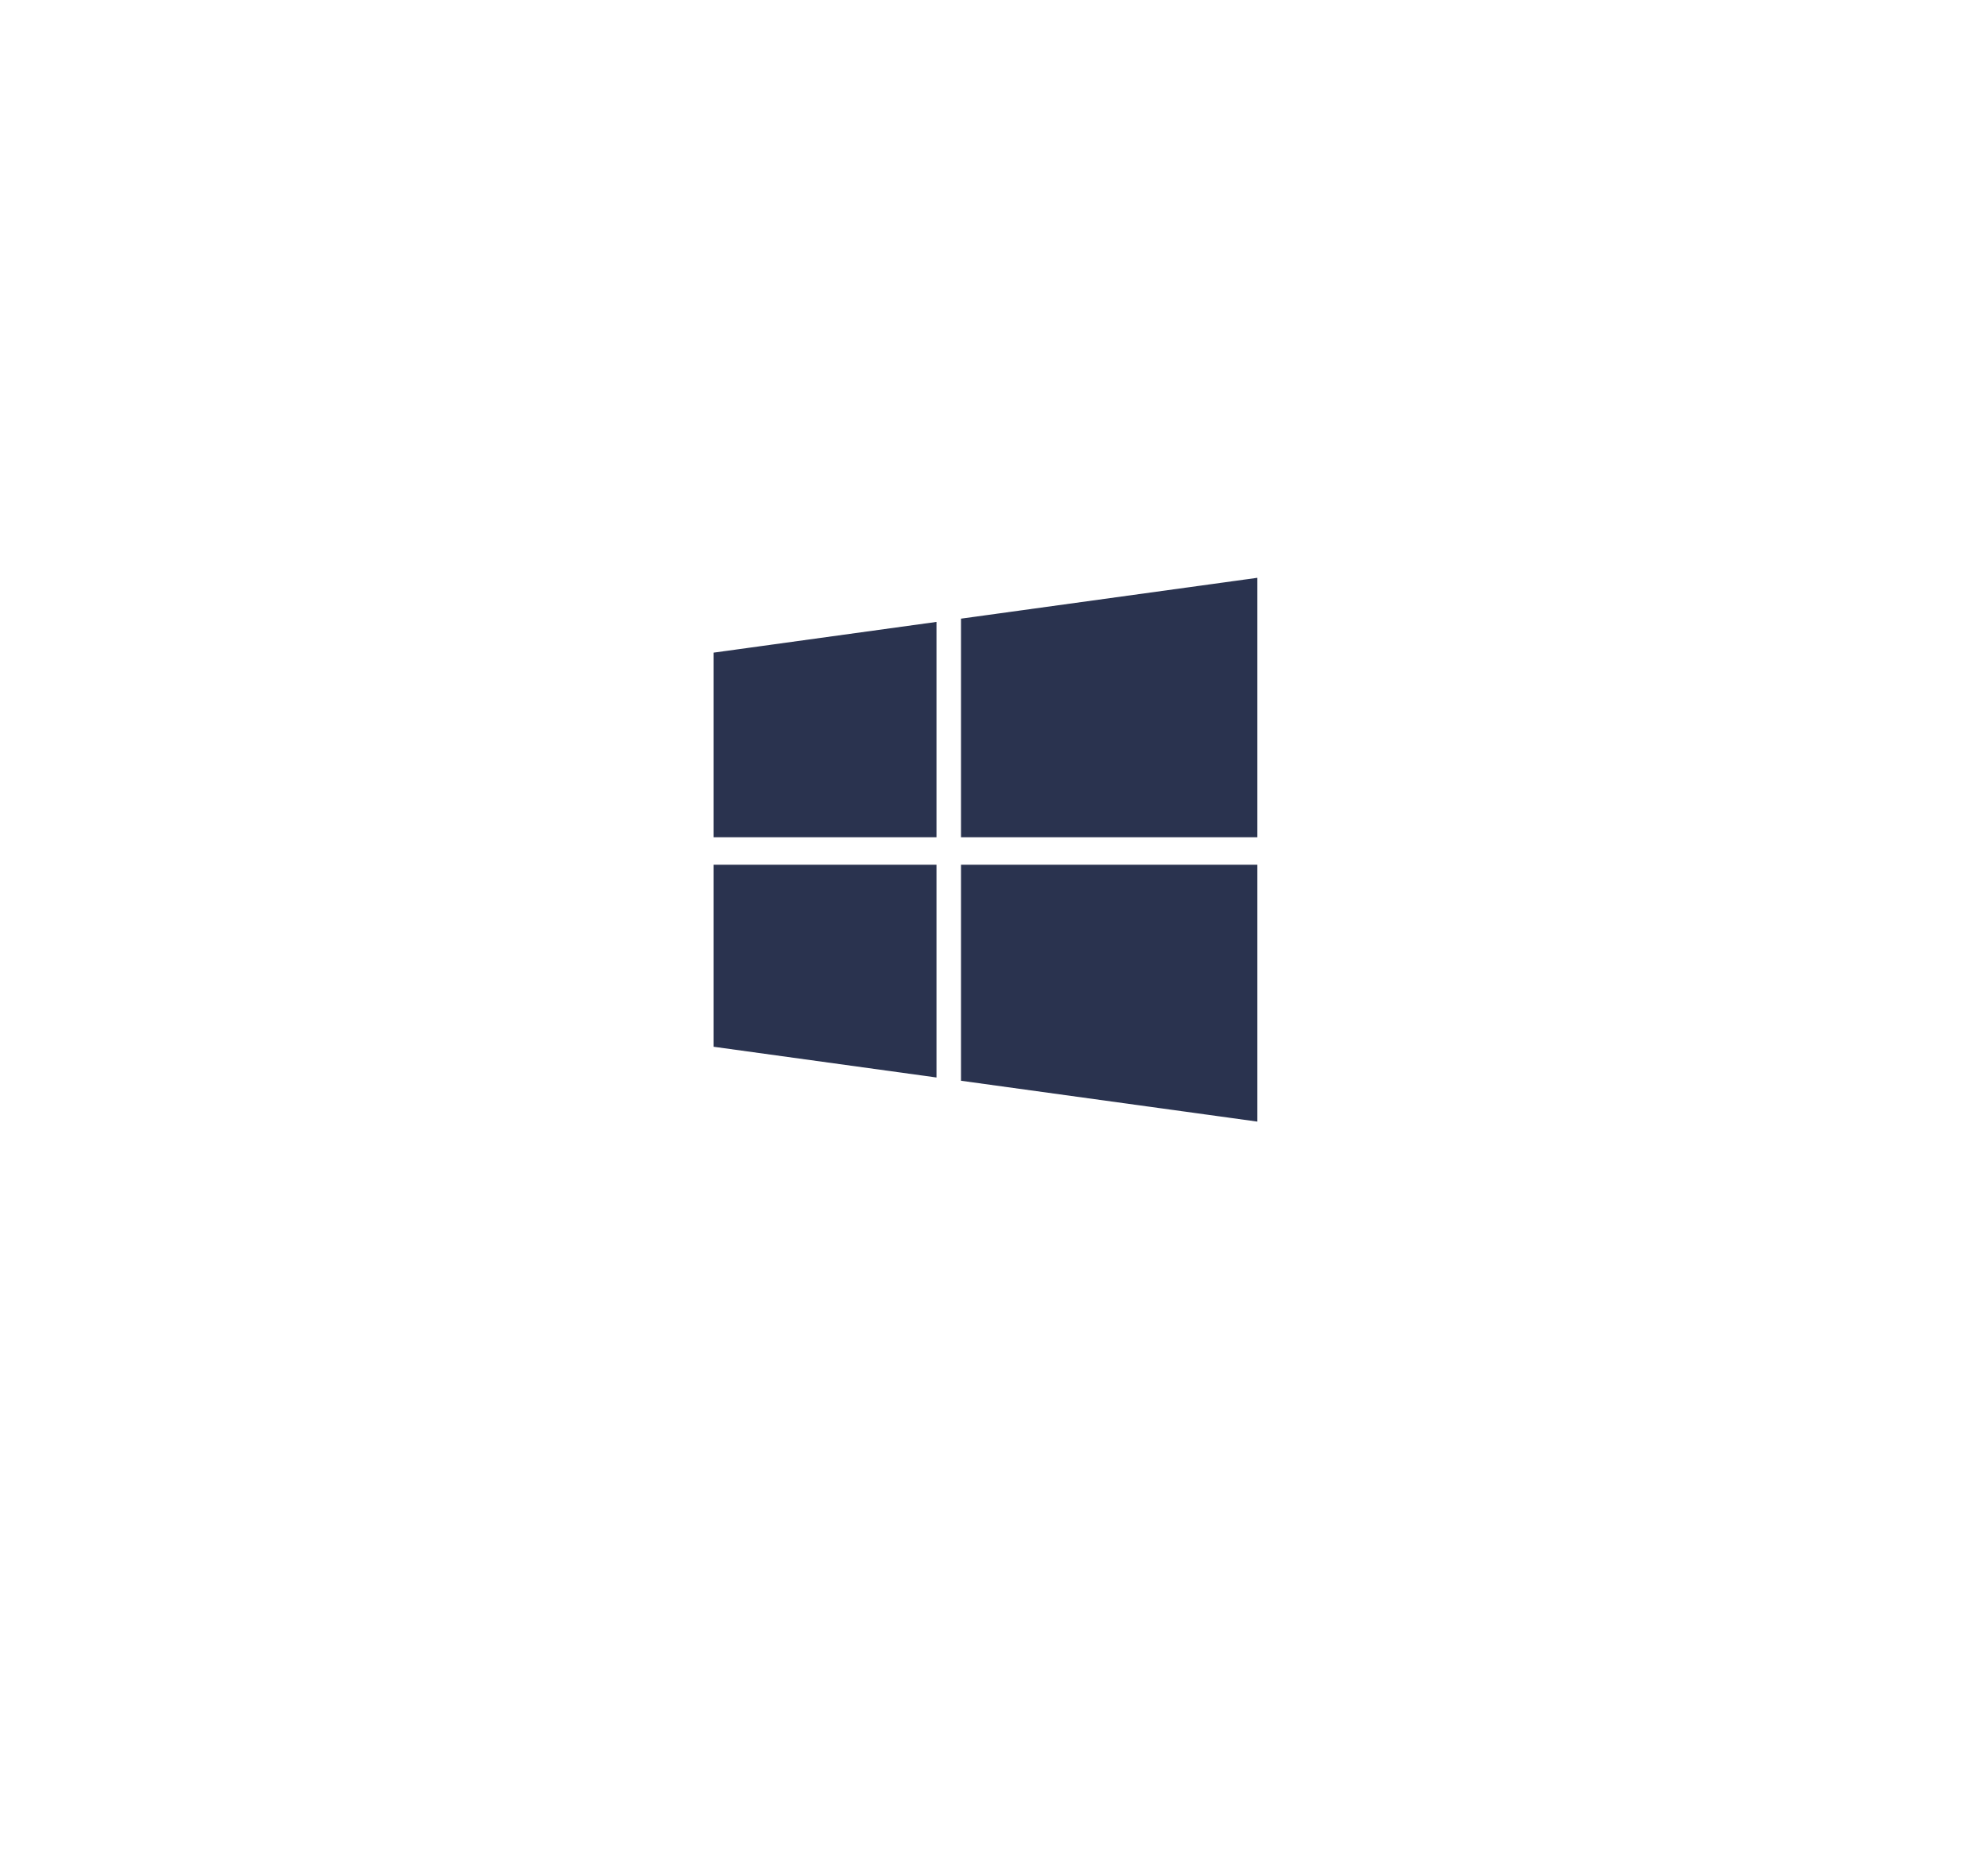 <svg width="117" height="110" viewBox="0 0 117 110" fill="none" xmlns="http://www.w3.org/2000/svg">
<g filter="url(#filter0_d)">
<rect x="13" y="9" width="91" height="83" rx="10" fill="white"/>
</g>
<g clip-path="url(#clip0)">
<path d="M42 61.596L55.115 63.404V50.885H42V61.596Z" fill="#2A334F"/>
<path d="M42 49.269H55.115V36.596L42 38.404V49.269Z" fill="#2A334F"/>
<path d="M56.558 63.596L74 66V50.885V50.885H56.558V63.596Z" fill="#2A334F"/>
<path d="M56.558 36.404V49.269H74V34L56.558 36.404Z" fill="#2A334F"/>
</g>
<defs>
<filter id="filter0_d" x="0" y="0.333" width="117" height="109" filterUnits="userSpaceOnUse" color-interpolation-filters="sRGB">
<feFlood flood-opacity="0" result="BackgroundImageFix"/>
<feColorMatrix in="SourceAlpha" type="matrix" values="0 0 0 0 0 0 0 0 0 0 0 0 0 0 0 0 0 0 127 0"/>
<feOffset dy="4.333"/>
<feGaussianBlur stdDeviation="6.5"/>
<feColorMatrix type="matrix" values="0 0 0 0 0.839 0 0 0 0 0.851 0 0 0 0 0.871 0 0 0 0.45 0"/>
<feBlend mode="normal" in2="BackgroundImageFix" result="effect1_dropShadow"/>
<feBlend mode="normal" in="SourceGraphic" in2="effect1_dropShadow" result="shape"/>
</filter>
<clipPath id="clip0">
<rect width="32" height="32" fill="white" transform="translate(42 34)"/>
</clipPath>
</defs>
</svg>
